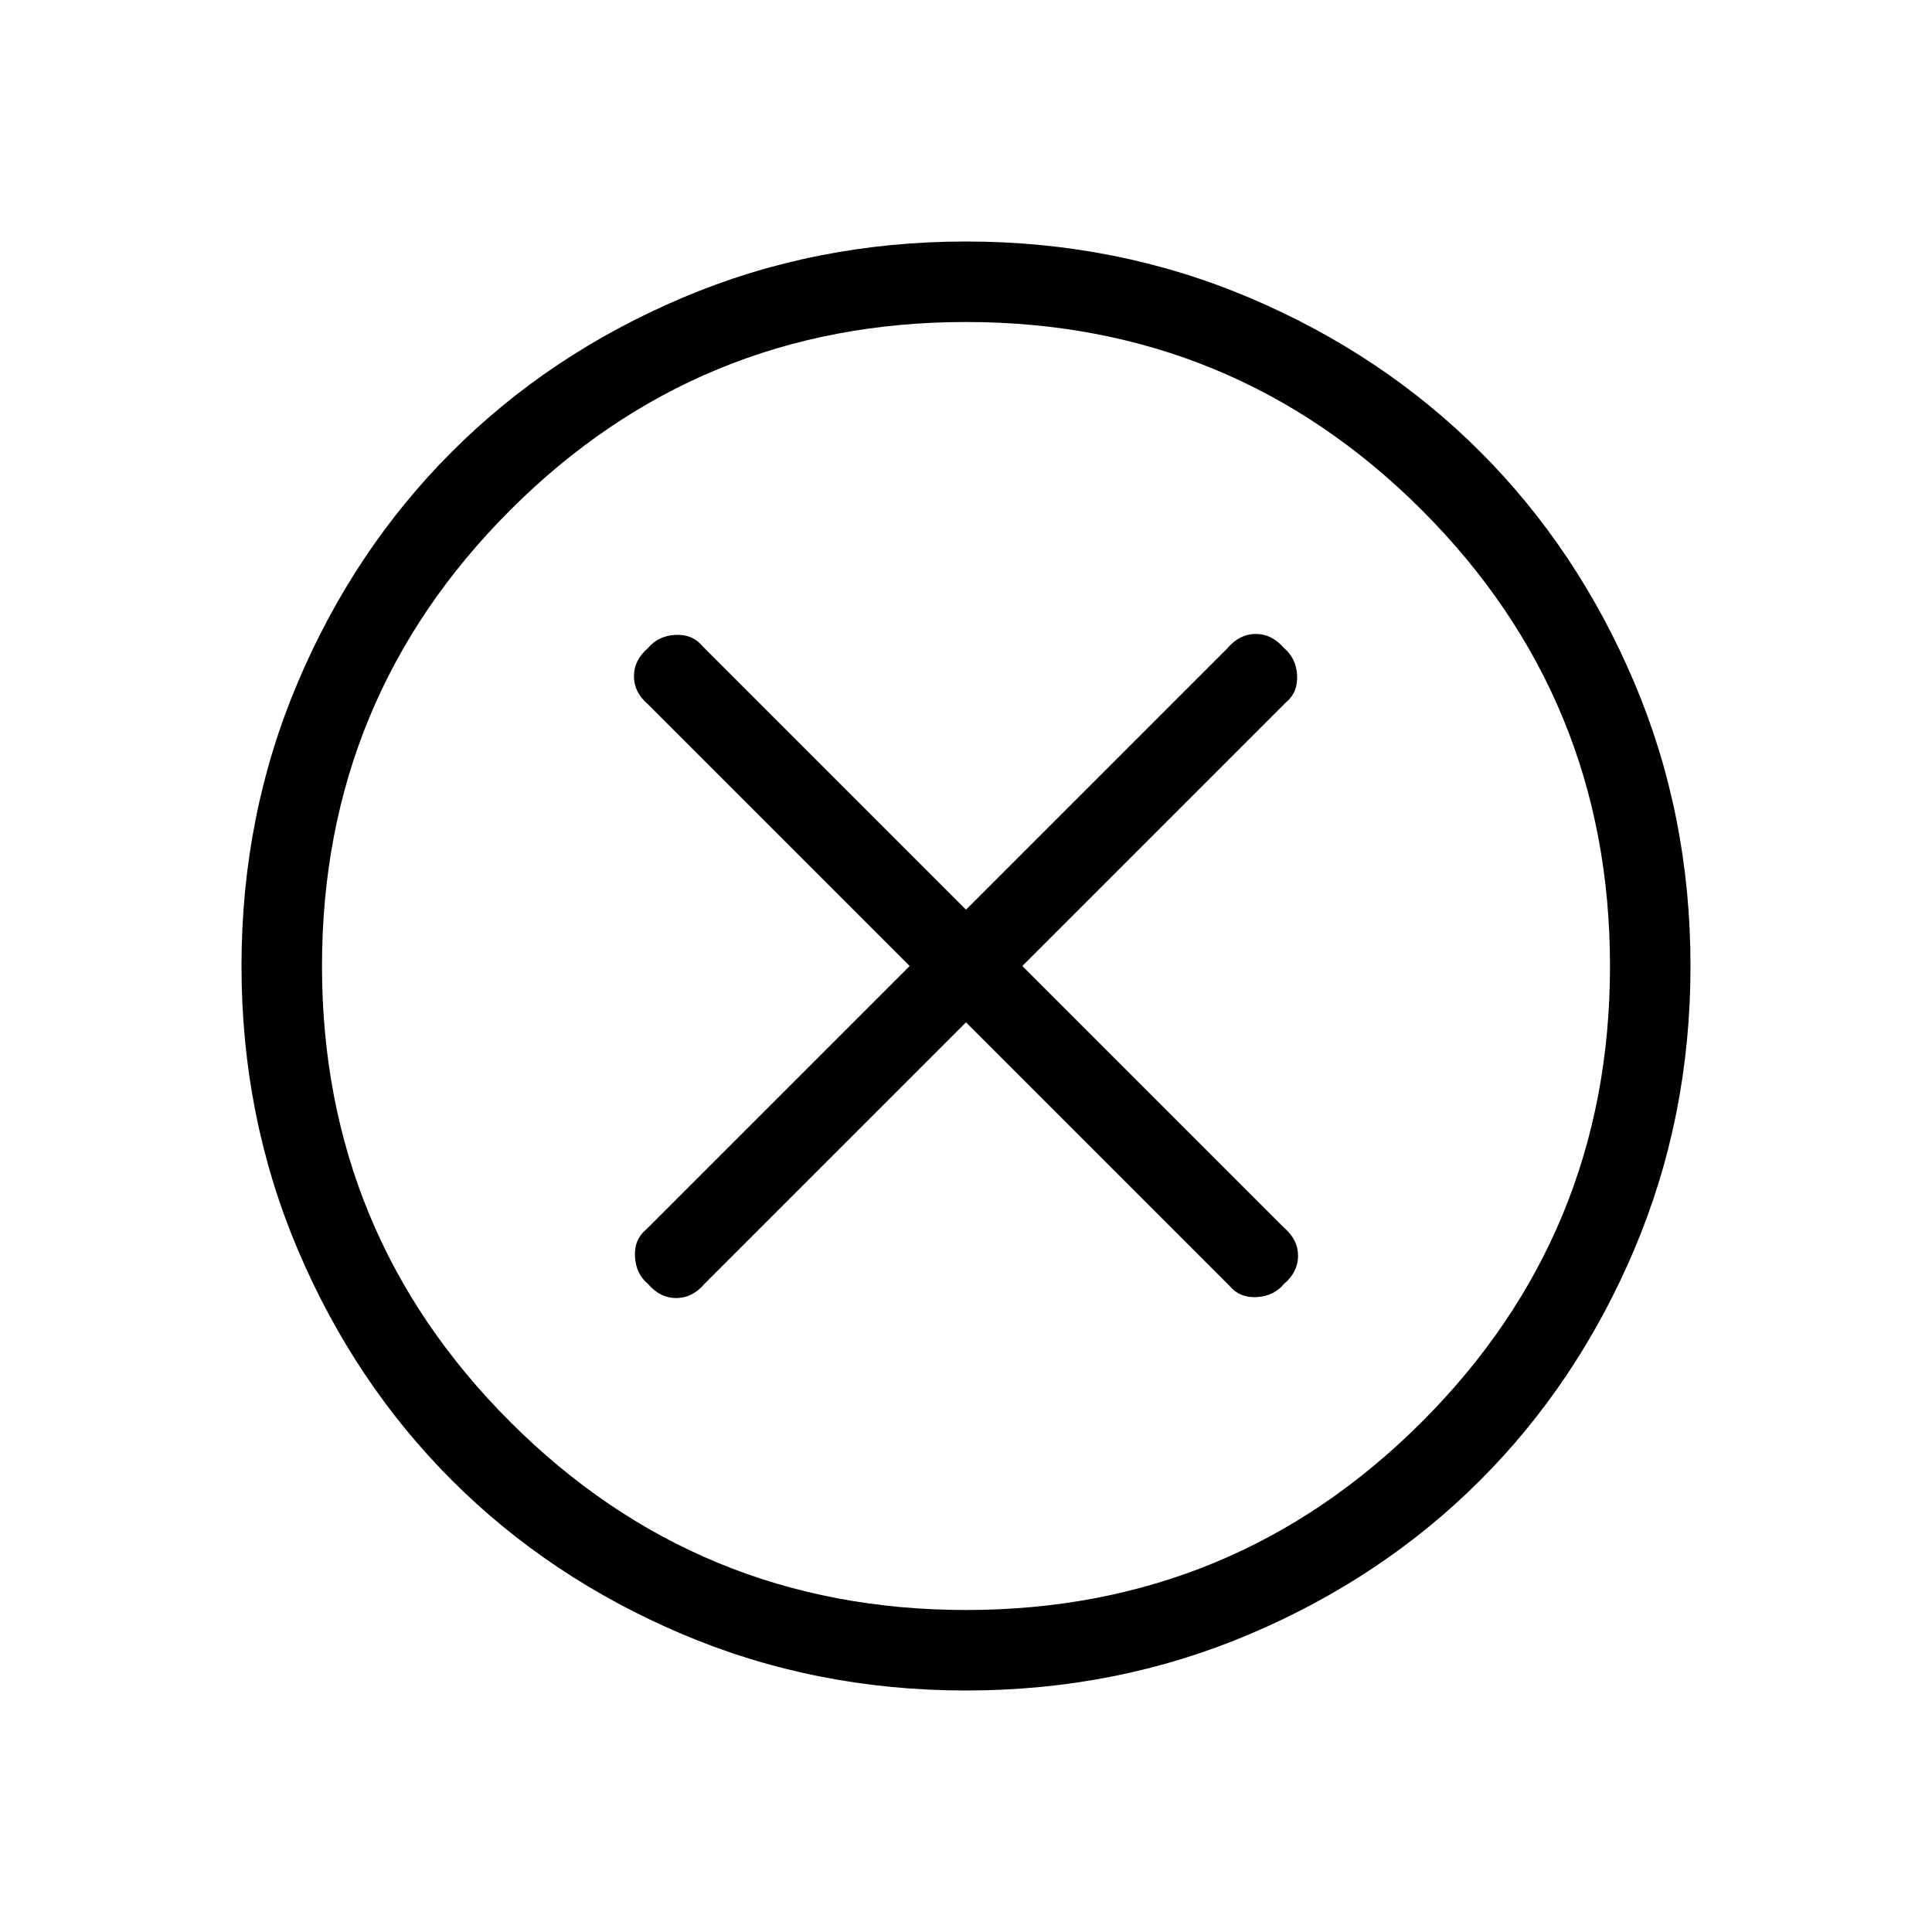<svg xmlns="http://www.w3.org/2000/svg" height="24" width="24"><path d="M8.05 15.95Q8.2 16.125 8.4 16.125Q8.6 16.125 8.75 15.95L12 12.7L15.275 15.975Q15.4 16.125 15.613 16.113Q15.825 16.1 15.95 15.95Q16.125 15.8 16.125 15.6Q16.125 15.4 15.95 15.25L12.7 12L15.975 8.725Q16.125 8.6 16.113 8.387Q16.1 8.175 15.95 8.05Q15.8 7.875 15.6 7.875Q15.4 7.875 15.25 8.05L12 11.3L8.725 8.025Q8.6 7.875 8.387 7.887Q8.175 7.9 8.05 8.05Q7.875 8.2 7.875 8.4Q7.875 8.6 8.05 8.75L11.3 12L8.025 15.275Q7.875 15.4 7.888 15.613Q7.9 15.825 8.05 15.95ZM12 21Q10.125 21 8.475 20.3Q6.825 19.6 5.613 18.388Q4.4 17.175 3.7 15.525Q3 13.875 3 12Q3 10.125 3.7 8.475Q4.4 6.825 5.613 5.612Q6.825 4.4 8.475 3.7Q10.125 3 12 3Q13.875 3 15.525 3.7Q17.175 4.4 18.388 5.612Q19.6 6.825 20.3 8.475Q21 10.125 21 12Q21 13.875 20.3 15.525Q19.6 17.175 18.388 18.388Q17.175 19.6 15.525 20.3Q13.875 21 12 21ZM12 12Q12 12 12 12Q12 12 12 12Q12 12 12 12Q12 12 12 12Q12 12 12 12Q12 12 12 12Q12 12 12 12Q12 12 12 12ZM12 20Q15.325 20 17.663 17.663Q20 15.325 20 12Q20 8.675 17.663 6.337Q15.325 4 12 4Q8.675 4 6.338 6.337Q4 8.675 4 12Q4 15.325 6.338 17.663Q8.675 20 12 20Z"/></svg>